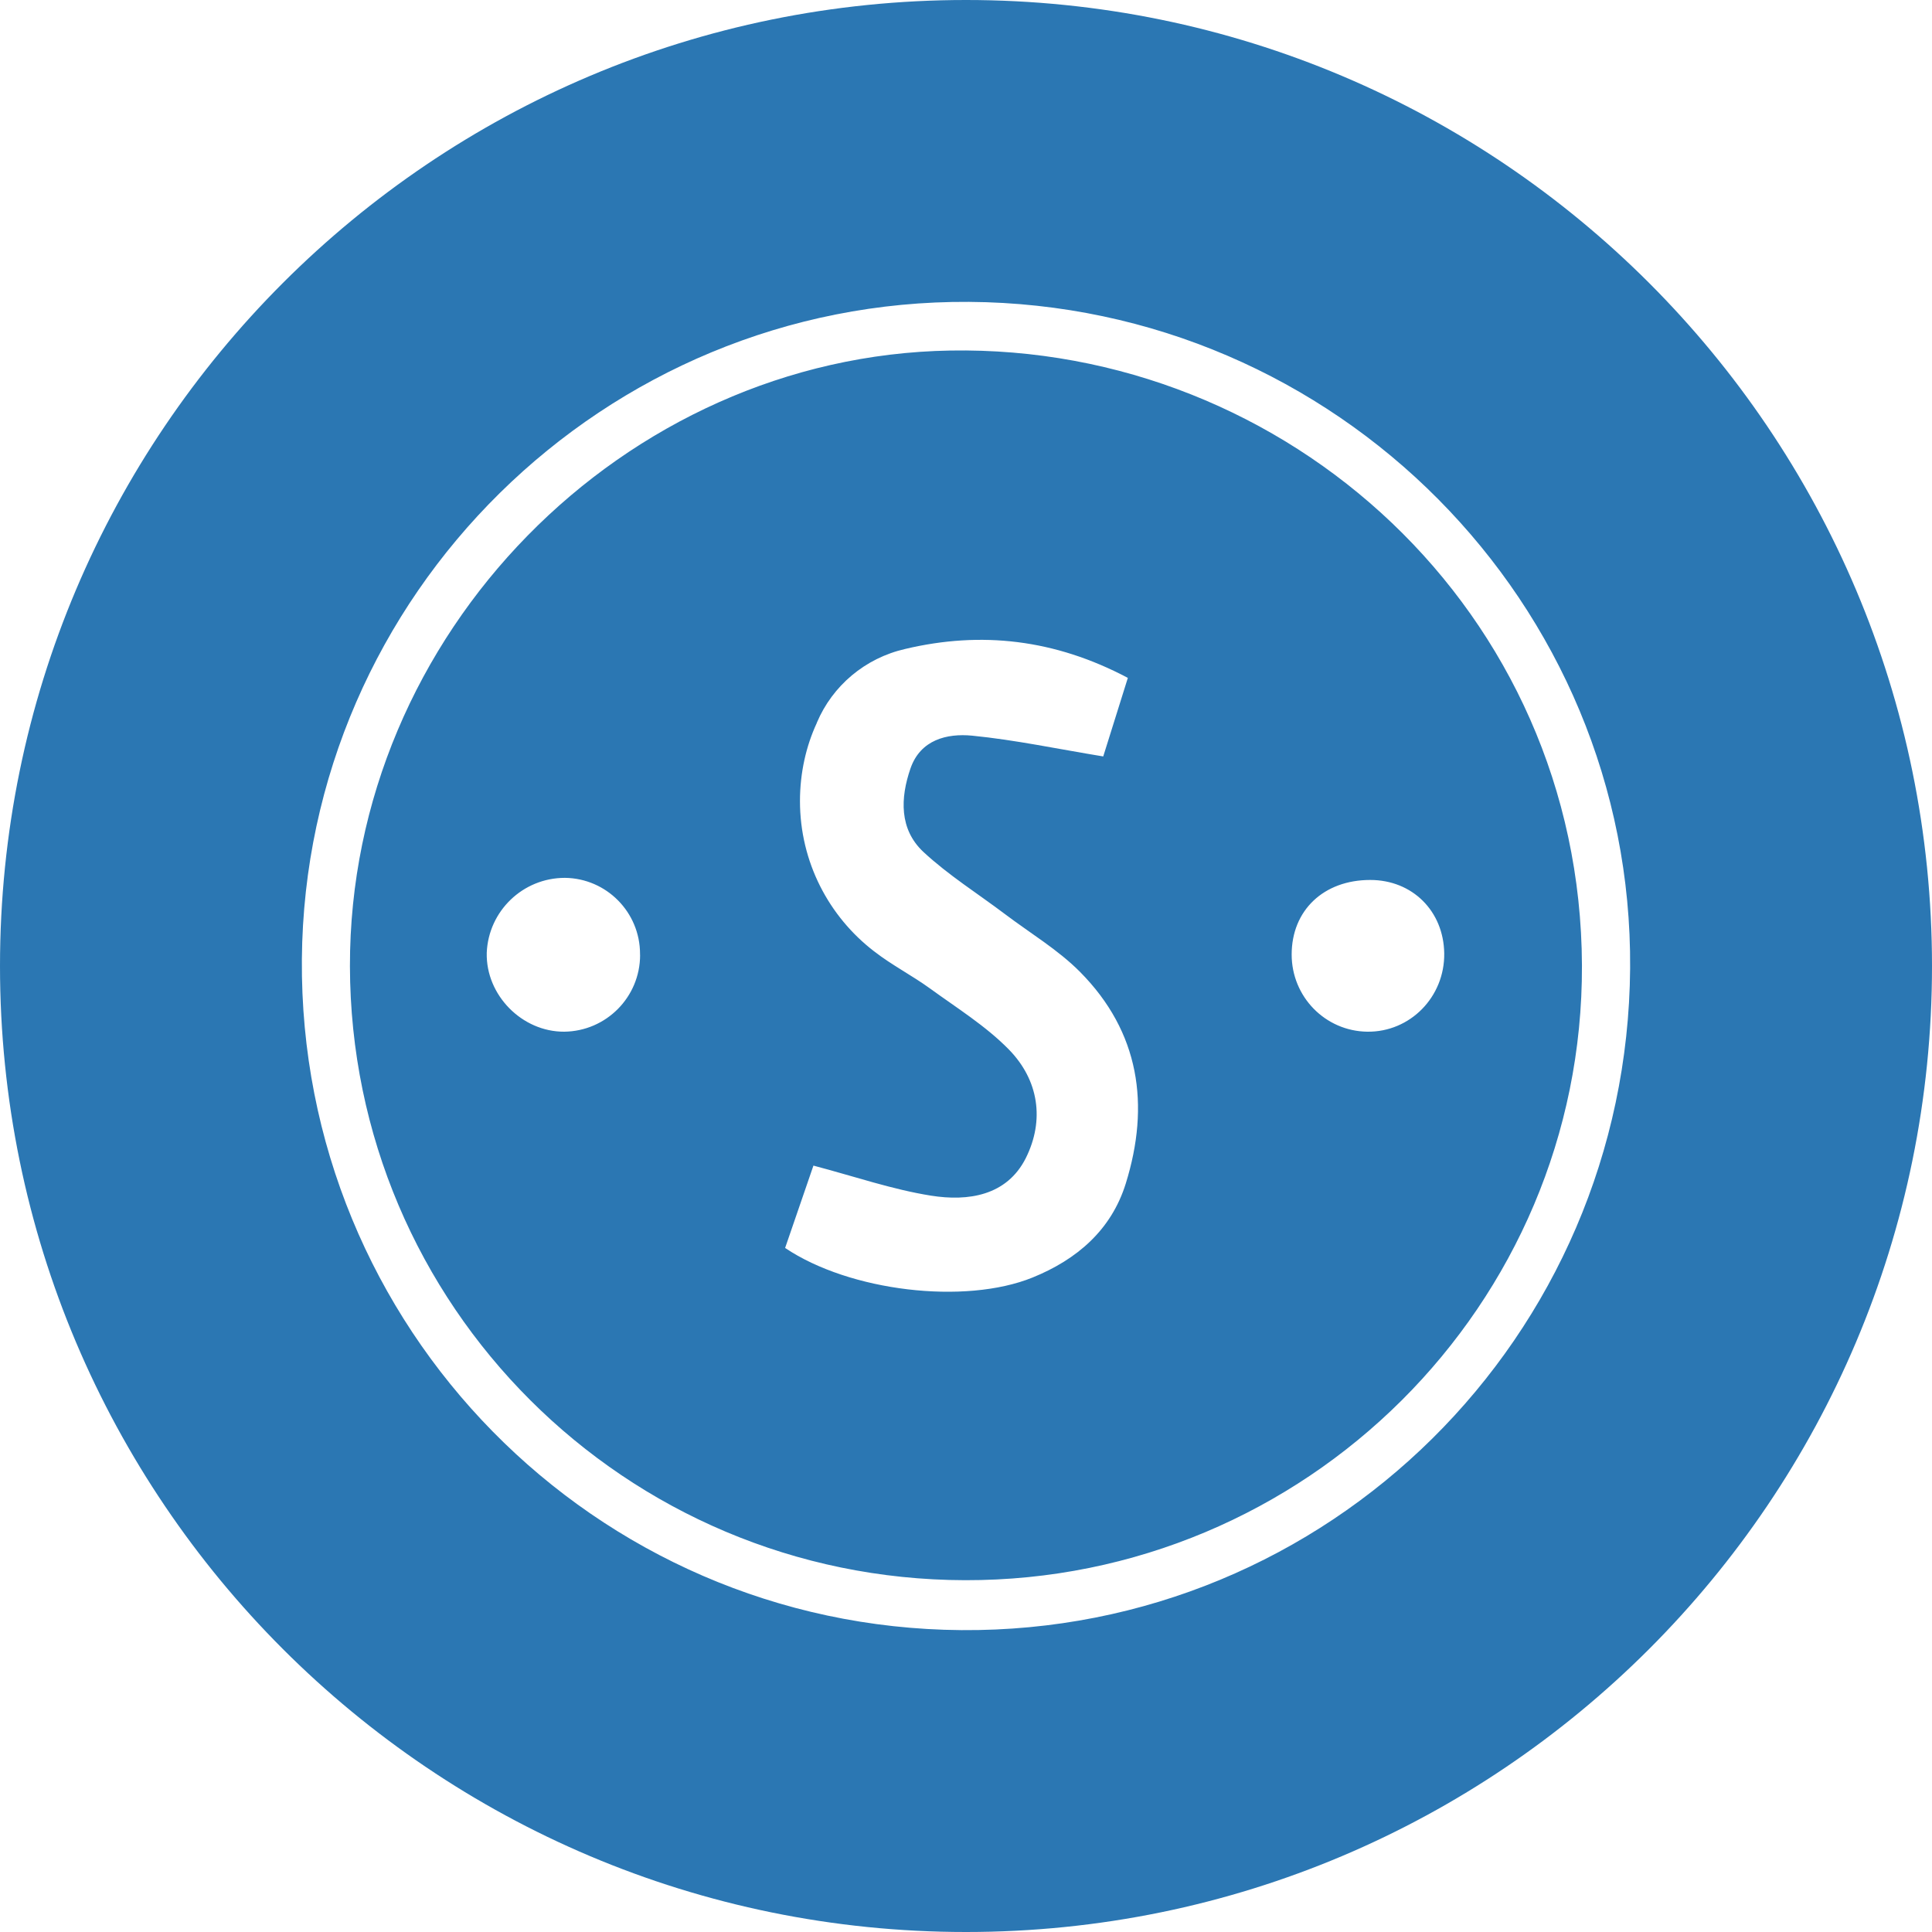 <!-- Generated by IcoMoon.io -->
<svg version="1.1" xmlns="http://www.w3.org/2000/svg" width="32" height="32" viewBox="0 0 32 32">
<title>san</title>
<path fill="#2b77b3" d="M16 32c-8.837 0-16-7.163-16-16s7.163-16 16-16 16 7.163 16 16-7.163 16-16 16zM27 16.039c0.045-6.043-4.87-10.998-10.95-11.039-6.037-0.040-11 4.85-11.050 10.886-0.049 6.094 4.838 11.067 10.923 11.114 6.080 0.045 11.030-4.853 11.077-10.961zM5.796 16.004c-0.010-5.514 4.542-10.106 9.944-10.198 5.587-0.096 10.44 4.325 10.462 10.184 0.020 5.626-4.58 10.195-10.217 10.183-5.631-0.012-10.178-4.55-10.189-10.17zM18.681 11.228c-1.213-0.642-2.43-0.777-3.685-0.48-0.67 0.152-1.208 0.612-1.465 1.219l-0.005 0.014c-0.175 0.378-0.276 0.821-0.276 1.287 0 1.012 0.48 1.913 1.224 2.486l0.007 0.005c0.29 0.226 0.623 0.396 0.921 0.612 0.447 0.325 0.926 0.622 1.308 1.012 0.495 0.506 0.595 1.17 0.28 1.8-0.315 0.624-0.956 0.718-1.568 0.621-0.642-0.102-1.266-0.318-1.949-0.498l-0.469 1.364c1.070 0.72 2.978 0.944 4.098 0.49 0.732-0.297 1.303-0.784 1.544-1.556 0.405-1.302 0.23-2.51-0.757-3.506-0.364-0.367-0.823-0.64-1.24-0.955-0.453-0.342-0.94-0.647-1.354-1.032-0.403-0.376-0.383-0.895-0.215-1.382 0.164-0.475 0.601-0.585 1.023-0.544 0.71 0.070 1.413 0.22 2.17 0.344 0.107-0.34 0.253-0.804 0.408-1.302zM10.601 15.818c0-0.005 0-0.012 0-0.018 0-0.691-0.556-1.252-1.244-1.26h-0.001c0 0 0 0 0 0-0.697 0-1.266 0.551-1.294 1.241l-0 0.003c-0.016 0.697 0.583 1.307 1.282 1.304 0.696-0.007 1.258-0.573 1.258-1.27 0-0 0-0 0-0v0zM22.694 14.575c-0.77 0-1.3 0.503-1.3 1.235 0 0.7 0.556 1.268 1.251 1.278 0.71 0.010 1.285-0.575 1.276-1.297-0.010-0.702-0.529-1.217-1.227-1.216z"></path>
</svg>
